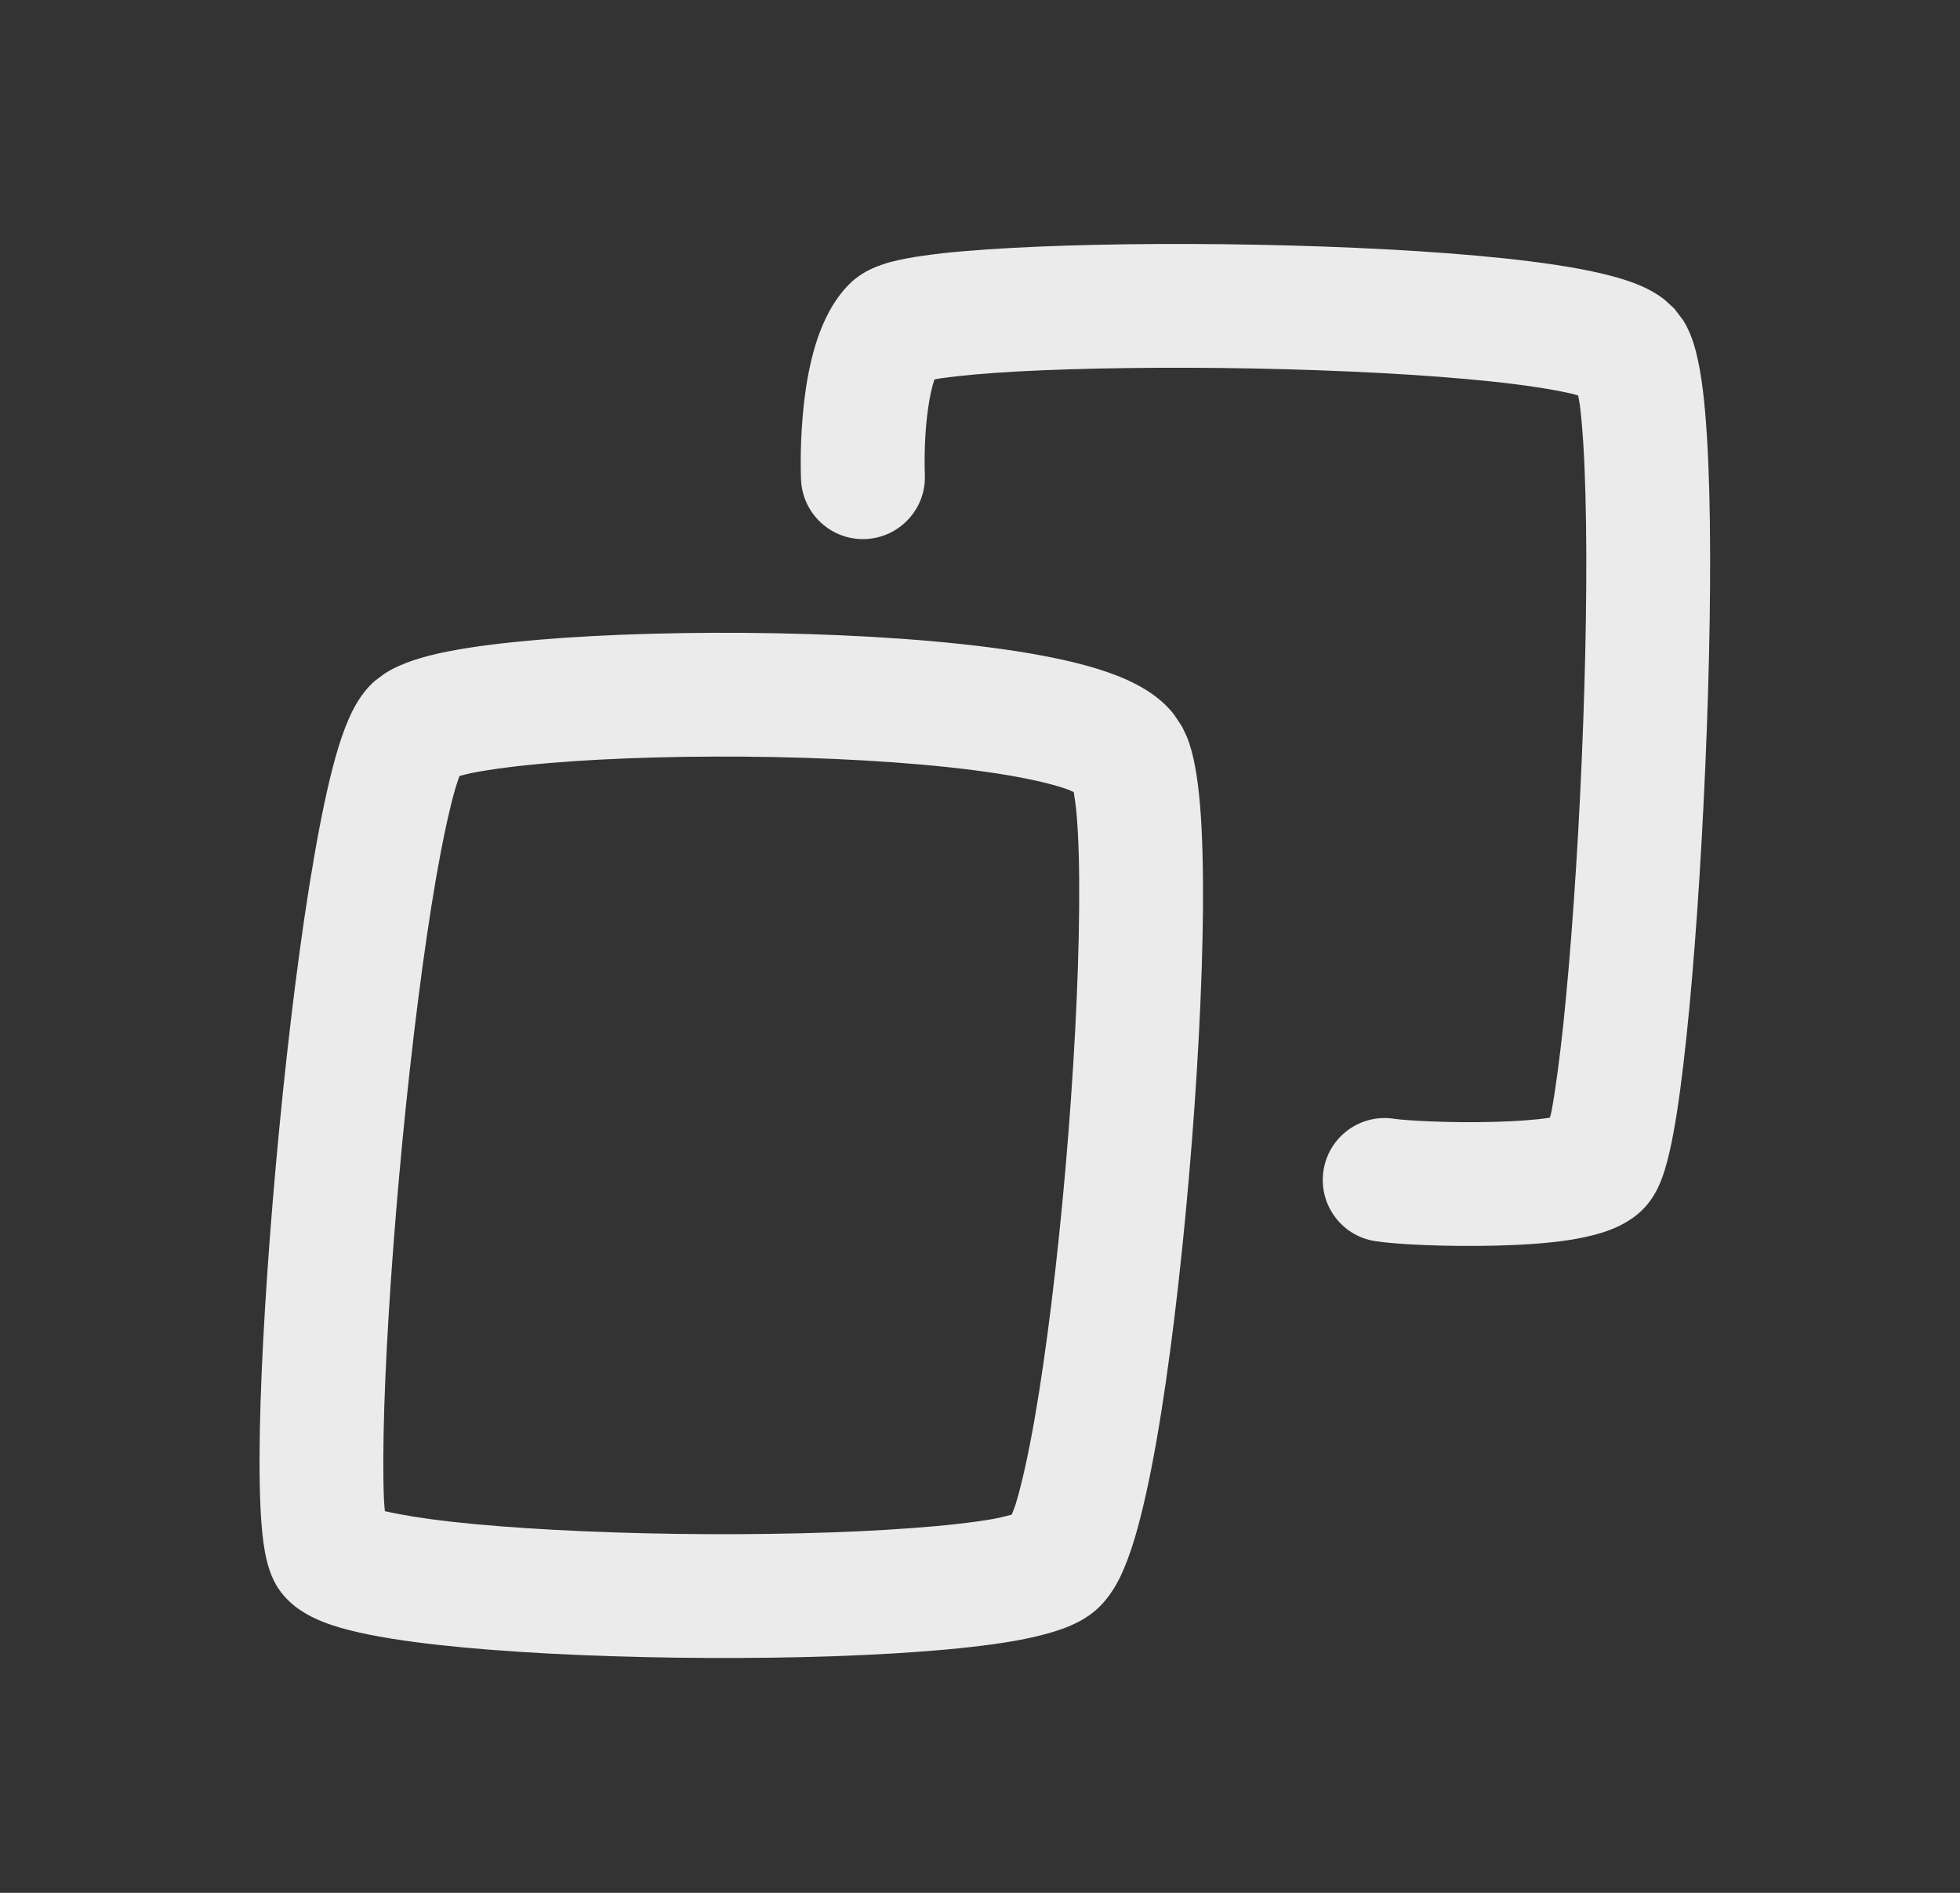 <svg width="29" height="28" viewBox="0 0 29 28" fill="none" xmlns="http://www.w3.org/2000/svg">
<rect x="0" y="0" width="29" height="28" fill="#333333" stroke="none"/>
<g opacity="0.9">
<path d="M6.627 9.637C7 9.563 7.461 9.507 7.965 9.464C8.98 9.378 10.246 9.344 11.499 9.368C12.749 9.392 14.016 9.475 15.027 9.631C15.529 9.709 16.002 9.809 16.387 9.943C16.58 10.01 16.778 10.095 16.957 10.206C17.084 10.285 17.239 10.402 17.37 10.568L17.491 10.751L17.561 10.899C17.621 11.049 17.656 11.2 17.679 11.321C17.714 11.5 17.738 11.703 17.756 11.914C17.791 12.339 17.803 12.863 17.799 13.439C17.79 14.595 17.712 16.025 17.59 17.431C17.468 18.836 17.301 20.238 17.107 21.338C17.01 21.884 16.902 22.379 16.785 22.769C16.726 22.962 16.657 23.155 16.576 23.324C16.509 23.46 16.372 23.715 16.12 23.892C15.939 24.02 15.734 24.094 15.579 24.141C15.409 24.192 15.219 24.236 15.023 24.271C14.628 24.341 14.145 24.393 13.619 24.432C12.562 24.511 11.259 24.539 9.986 24.521C8.715 24.504 7.447 24.44 6.463 24.33C5.975 24.275 5.527 24.205 5.175 24.116C5.002 24.073 4.818 24.015 4.652 23.936C4.532 23.879 4.219 23.723 4.05 23.378C3.954 23.18 3.918 22.96 3.898 22.819C3.875 22.651 3.861 22.459 3.852 22.254C3.835 21.842 3.837 21.325 3.855 20.747C3.892 19.588 3.993 18.135 4.132 16.695C4.271 15.256 4.45 13.812 4.648 12.676C4.746 12.11 4.852 11.6 4.965 11.198C5.021 10.999 5.085 10.806 5.159 10.637C5.219 10.499 5.336 10.255 5.549 10.07L5.693 9.963C5.839 9.869 5.989 9.812 6.095 9.775C6.258 9.719 6.441 9.673 6.627 9.637ZM6.799 11.479C6.779 11.536 6.753 11.607 6.728 11.695C6.64 12.009 6.546 12.449 6.452 12.988C6.266 14.063 6.092 15.457 5.955 16.87C5.819 18.282 5.722 19.695 5.686 20.805C5.669 21.362 5.666 21.829 5.681 22.176C5.684 22.242 5.69 22.301 5.694 22.354C5.926 22.407 6.253 22.462 6.666 22.509C7.571 22.61 8.774 22.673 10.012 22.69C11.248 22.707 12.495 22.679 13.484 22.605C13.98 22.569 14.394 22.522 14.703 22.468C14.812 22.448 14.9 22.423 14.97 22.405C14.986 22.36 15.011 22.306 15.031 22.239C15.119 21.949 15.211 21.535 15.303 21.018C15.484 19.99 15.646 18.645 15.766 17.272C15.885 15.9 15.959 14.52 15.967 13.424C15.972 12.876 15.96 12.413 15.931 12.065C15.919 11.92 15.901 11.805 15.887 11.717C15.858 11.706 15.826 11.687 15.785 11.673C15.549 11.591 15.2 11.511 14.748 11.441C13.849 11.303 12.671 11.223 11.465 11.199C10.261 11.176 9.058 11.208 8.12 11.288C7.649 11.328 7.262 11.379 6.982 11.434C6.909 11.449 6.849 11.466 6.799 11.479ZM13.665 3.782C14.017 3.731 14.47 3.694 14.975 3.667C15.99 3.612 17.291 3.595 18.591 3.62C19.89 3.645 21.21 3.711 22.261 3.822C22.784 3.878 23.262 3.947 23.646 4.034C23.837 4.077 24.027 4.129 24.197 4.195C24.305 4.237 24.469 4.309 24.624 4.429L24.773 4.565L24.905 4.739C25.016 4.919 25.067 5.102 25.092 5.198C25.137 5.371 25.17 5.567 25.195 5.768C25.245 6.175 25.275 6.693 25.29 7.266C25.321 8.419 25.295 9.881 25.232 11.326C25.17 12.772 25.071 14.219 24.952 15.344C24.893 15.904 24.828 16.4 24.756 16.781C24.721 16.97 24.679 17.152 24.631 17.308C24.607 17.385 24.576 17.475 24.534 17.563C24.499 17.636 24.423 17.783 24.282 17.915C24.083 18.101 23.847 18.189 23.707 18.233C23.545 18.284 23.37 18.32 23.205 18.345C22.874 18.395 22.492 18.417 22.131 18.426C21.427 18.444 20.663 18.41 20.343 18.359C19.844 18.28 19.503 17.81 19.583 17.31C19.663 16.811 20.131 16.471 20.63 16.55C20.785 16.574 21.418 16.613 22.084 16.596C22.409 16.588 22.707 16.568 22.931 16.534L22.933 16.532C22.939 16.504 22.949 16.476 22.955 16.445C23.013 16.133 23.073 15.691 23.131 15.15C23.244 14.074 23.342 12.667 23.403 11.248C23.464 9.826 23.488 8.41 23.458 7.315C23.444 6.766 23.416 6.316 23.376 5.995C23.369 5.941 23.357 5.893 23.35 5.85C23.318 5.842 23.283 5.83 23.244 5.821C22.96 5.757 22.561 5.695 22.069 5.643C21.089 5.54 19.826 5.476 18.556 5.451C17.288 5.427 16.033 5.443 15.074 5.494C14.592 5.52 14.201 5.556 13.927 5.595C13.889 5.6 13.855 5.608 13.825 5.614C13.789 5.723 13.757 5.865 13.733 6.035C13.68 6.398 13.675 6.789 13.684 7.024C13.704 7.529 13.309 7.954 12.804 7.974C12.299 7.994 11.872 7.6 11.852 7.094C11.84 6.776 11.848 6.272 11.92 5.774C11.956 5.525 12.012 5.253 12.1 4.997C12.184 4.755 12.321 4.45 12.564 4.205C12.696 4.072 12.84 4.001 12.916 3.967C13.005 3.928 13.093 3.899 13.168 3.878C13.319 3.837 13.491 3.807 13.665 3.782Z" fill="white"/>
</g>
</svg>
